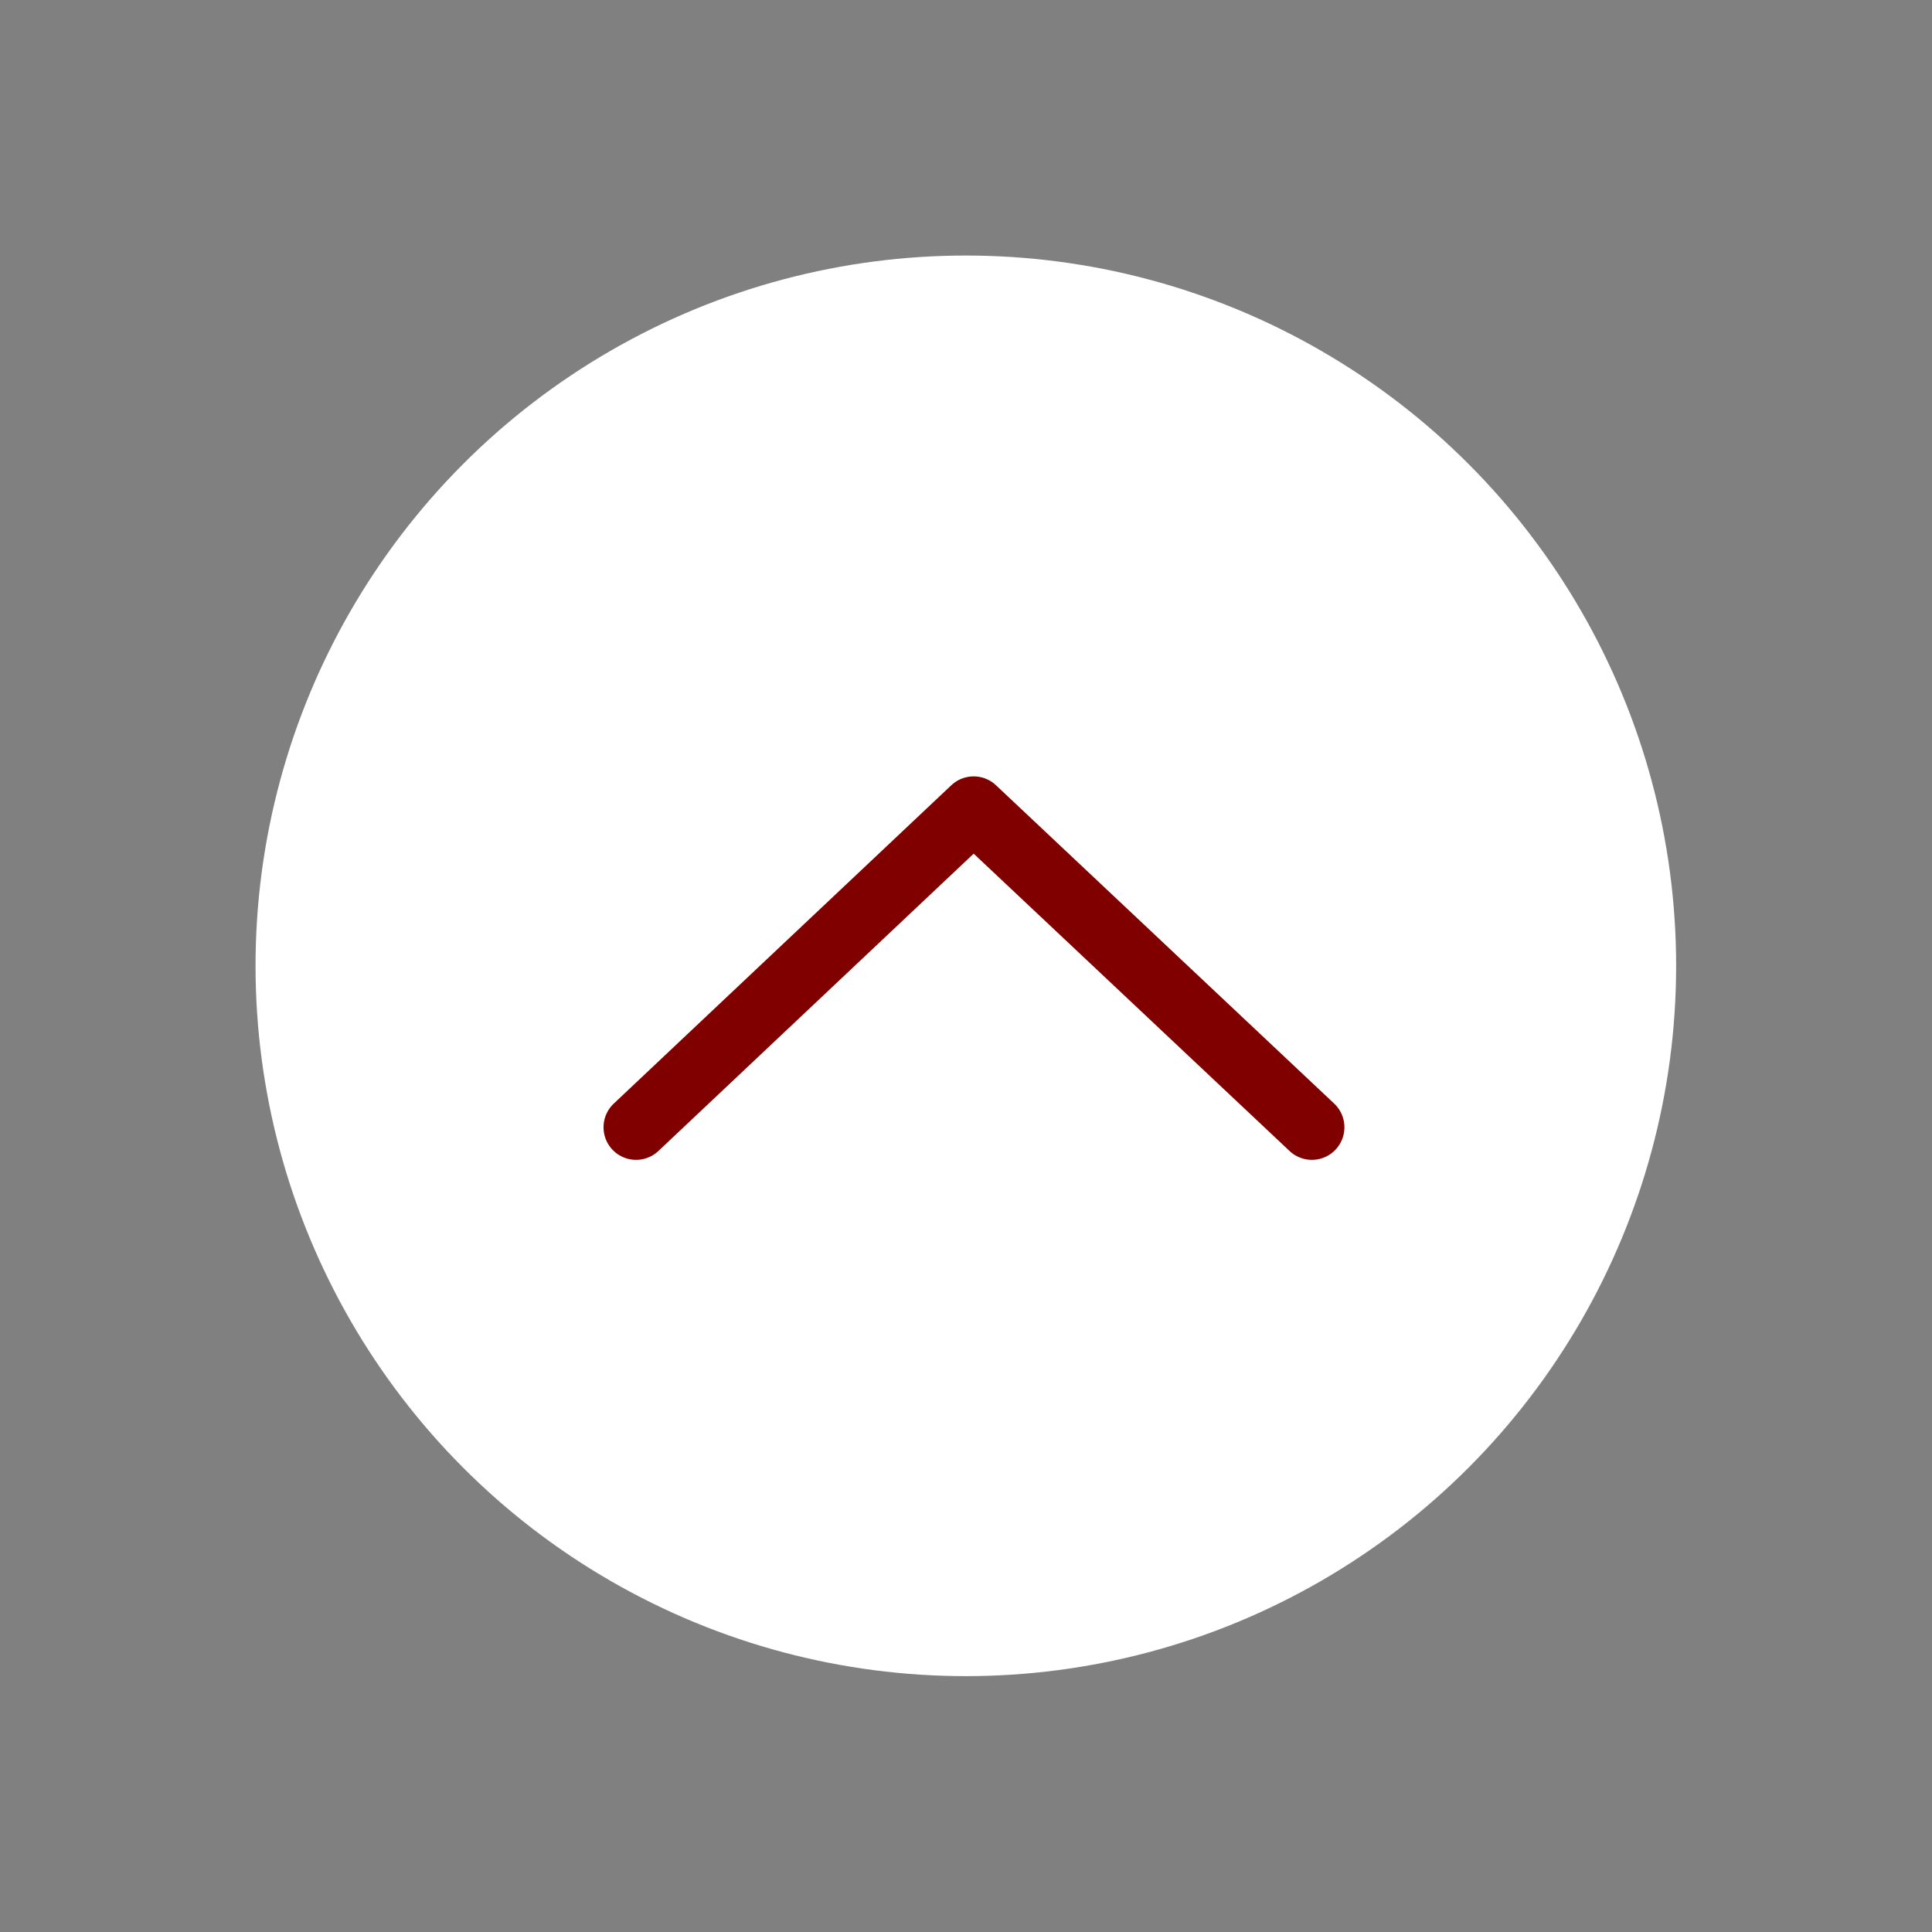 <?xml version="1.0" encoding="UTF-8"?>


<svg xmlns="http://www.w3.org/2000/svg" id="Layer_1" data-name="Layer 1" viewBox="0 0 59.35 59.35">
   

<rect x="0" y="0" width="59.35" height="59.35" fill="#808080" stroke="none"/>
   

<defs>
      

<style>.cls-1{}.cls-2{stroke-linecap:round;stroke-linejoin:round;stroke-width:2px;}</style>
   </defs>
   

<title>all_icons</title>
   

<g id="Group_275" data-name="Group 275">
      

<circle id="Ellipse_75" data-name="Ellipse 75" class="cls-1" cx="29.67" cy="29.67" r="21.82" fill="#ffffff"></circle>
      

<path id="Path_129" data-name="Path 129" class="cls-2" d="M19.54,34.63l10.37-9.78L40.3,34.63" fill="none" stroke="#800000"></path>
   </g>
</svg>
